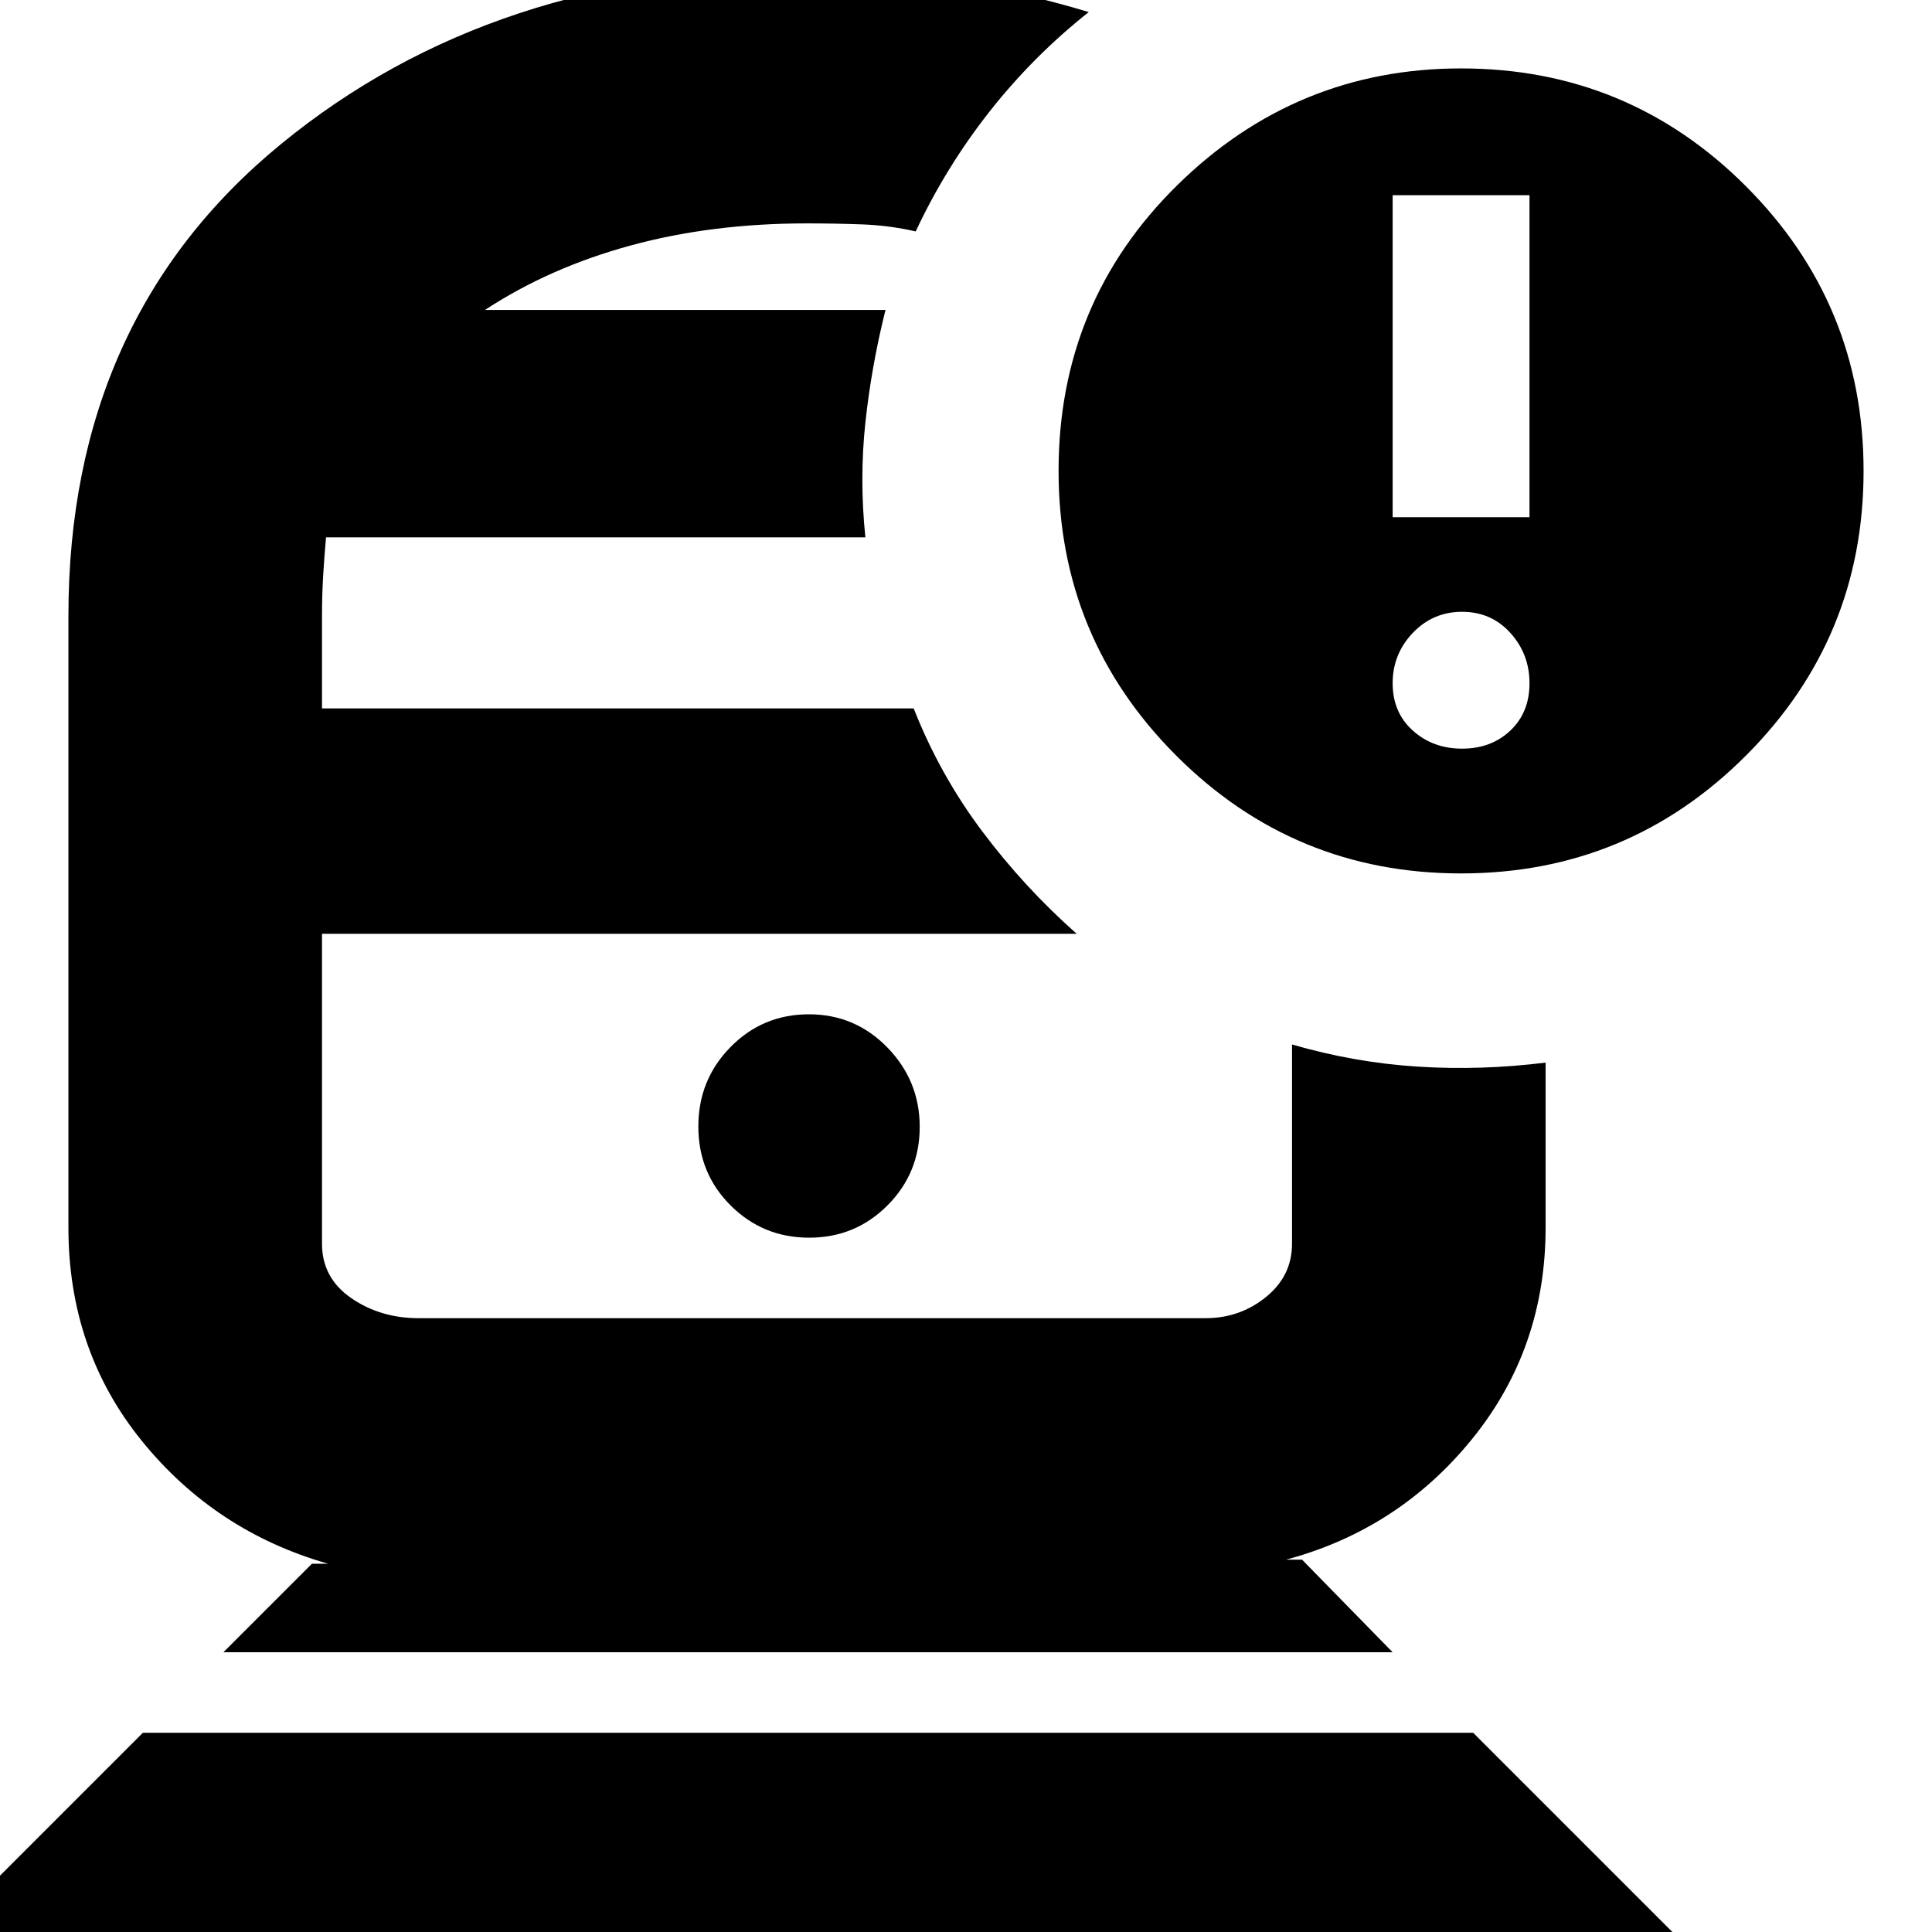 <svg xmlns="http://www.w3.org/2000/svg" height="24" viewBox="0 -960 960 960" width="24"><path d="M401-496Zm0-310ZM-59 31 71-99h661L862 31H-59Zm170-170 44-44h8q-56-16-92.5-61T34-350v-304q0-147.89 105.66-234.44Q245.31-975 401-975q37.21 0 72.11 5.5Q508-964 541-954q-27.49 21.75-49.25 49.37Q470-877 455-845q-13-3-26.64-3.5-13.65-.5-27.36-.5-47.42 0-87.71 11Q273-827 241-806h199q-7 28-10 56t0 57H162q-.82 9.05-1.41 18.82Q160-664.4 160-654v46h294q13 33 34 61t47 51H160v154q0 17 14.5 27t33.5 10h391q17.08 0 30.04-10.5T642-342v-99q31 9 62.5 11t63.5-2v82q0 60-36.5 105T639-185h8l45 46H111Zm291.06-206Q425-345 441-361.06q16-16.06 16-39t-16.06-39.44q-16.06-16.5-39-16.5T363-439.74q-16 16.27-16 39.5Q347-377 363.06-361q16.06 16 39 16ZM726-526q-83 0-141.5-58.5T526-726q0-84 59-142t141-58q83 0 141.5 58.5T926-726q0 83-58.5 141.5T726-526Zm-34-177h68v-160h-68v160Zm34.5 115q14.5 0 24-9t9.5-23.5q0-14.5-9.5-25t-24-10.5q-14.5 0-24.5 10.5t-10 25q0 14.5 10 23.5t24.5 9Z"/></svg>